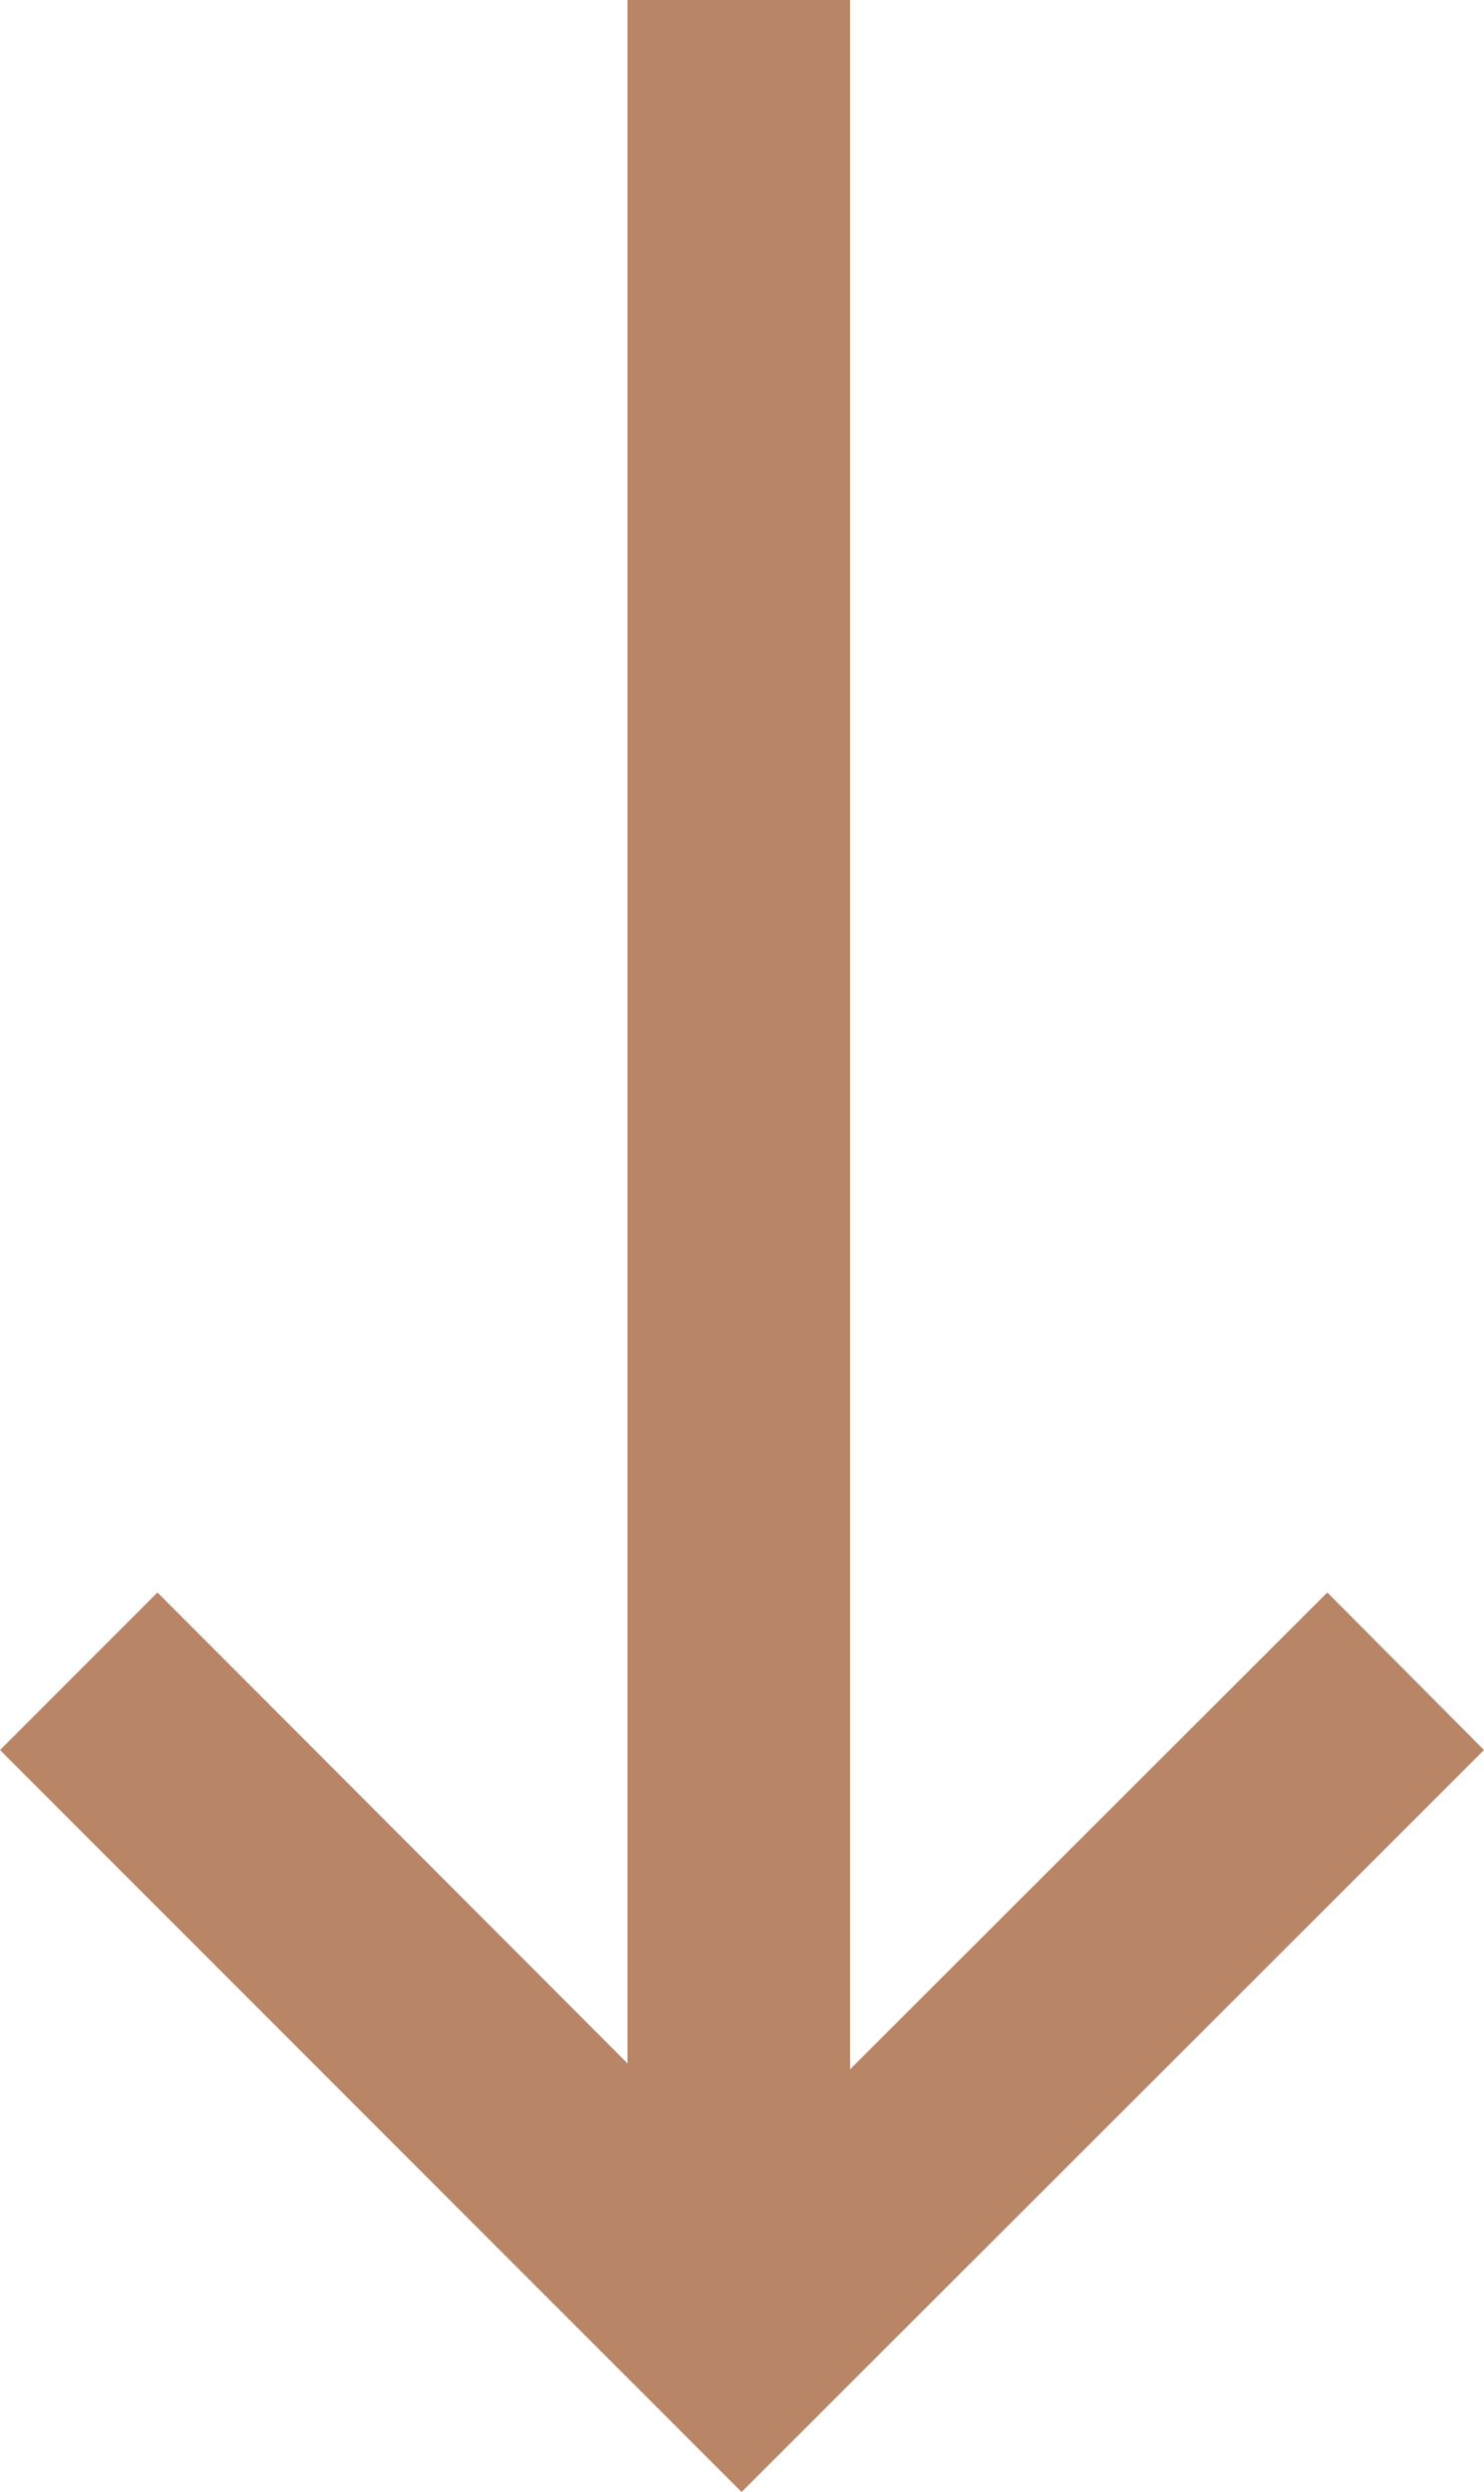 <svg xmlns="http://www.w3.org/2000/svg" viewBox="0 0 18.47 31"><defs><style>.cls-1{fill:#b88566;}</style></defs><title>Recurso 11</title><g id="Capa_2" data-name="Capa 2"><g id="Capa_1-2" data-name="Capa 1"><polygon class="cls-1" points="0 21.77 1.96 19.81 9.23 27.09 16.52 19.81 18.47 21.77 9.23 31 0 21.77"/><rect class="cls-1" x="7.81" width="2.77" height="29.04"/></g></g></svg>